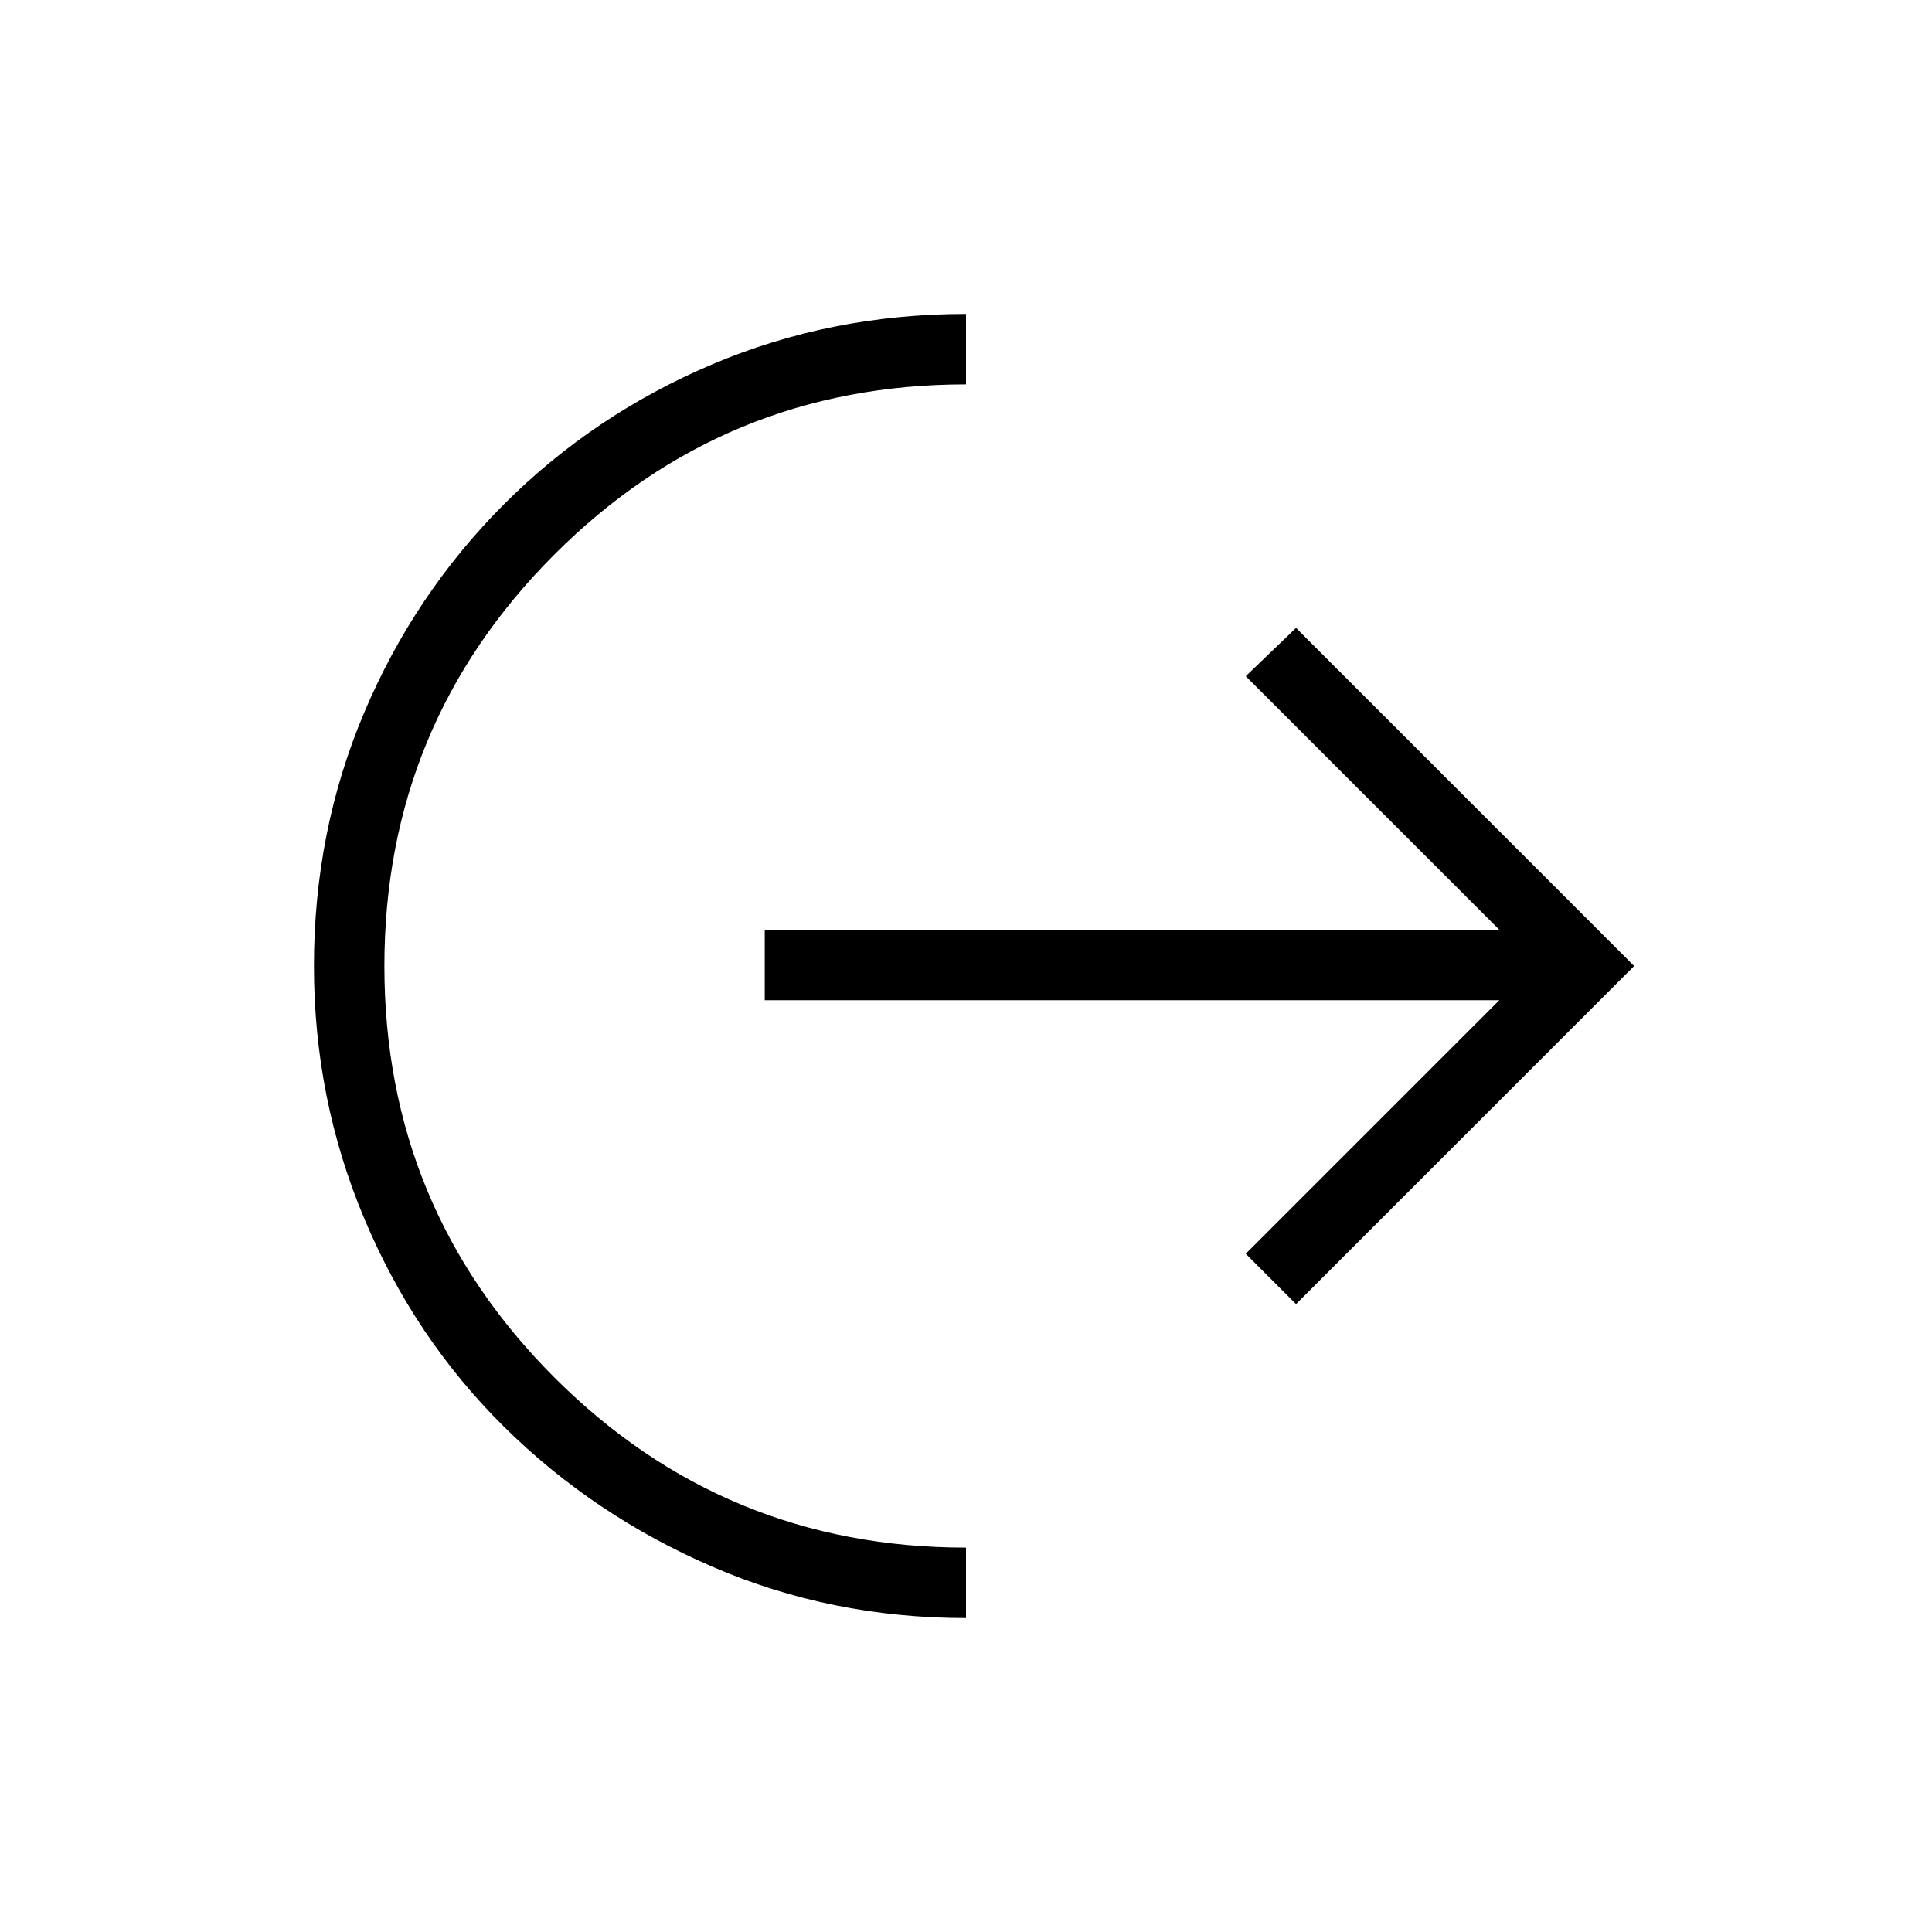 <svg xmlns="http://www.w3.org/2000/svg" height="48" width="48"><path d="M24 40.2q-3.35 0-6.3-1.275-2.95-1.275-5.175-3.475-2.225-2.2-3.475-5.175Q7.8 27.3 7.8 24q0-3.35 1.25-6.3 1.25-2.95 3.475-5.175Q14.75 10.3 17.7 9.05 20.65 7.8 24 7.8v1.75q-6 0-10.225 4.225T9.55 24q0 6 4.225 10.225T24 38.45Zm8.2-7.8-1.25-1.25 6.3-6.3H19V23.1h18.25l-6.3-6.3 1.25-1.2 8.4 8.4Z"/></svg>